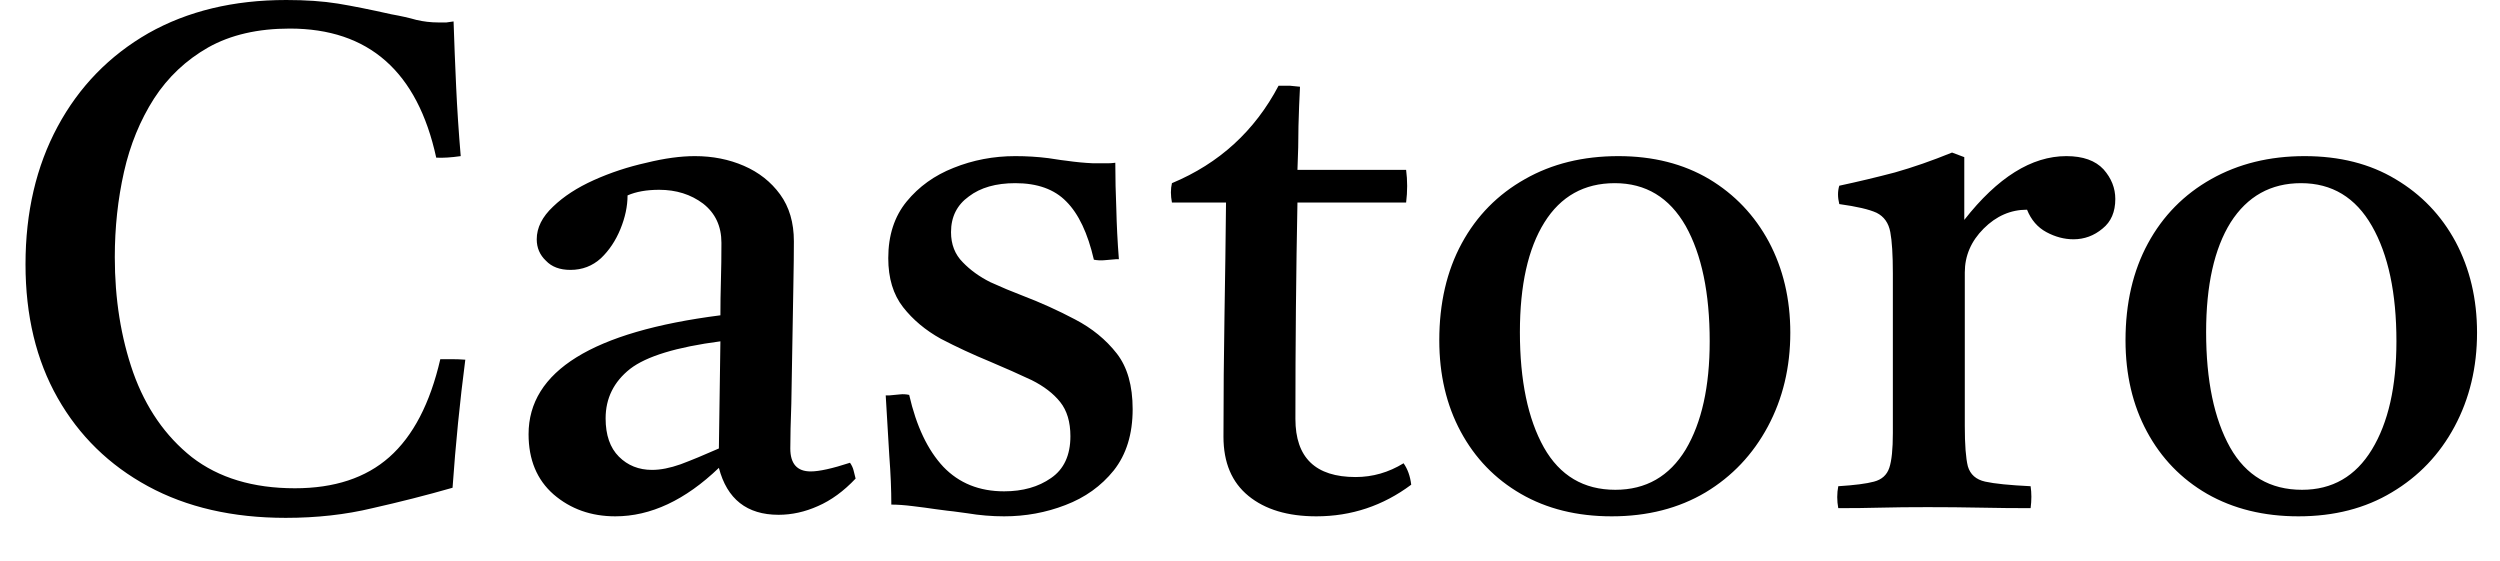 <svg width="49" height="11" viewBox="0 0 49 11" fill="none" xmlns="http://www.w3.org/2000/svg">
<path d="M9.12 7.05C9.013 7.87 8.93 8.707 8.87 9.56C8.357 9.707 7.833 9.84 7.3 9.96C6.773 10.087 6.207 10.15 5.6 10.15C4.56 10.15 3.66 9.943 2.9 9.53C2.14 9.117 1.55 8.54 1.13 7.8C0.71 7.06 0.5 6.187 0.5 5.18C0.5 4.16 0.71 3.26 1.13 2.48C1.55 1.7 2.143 1.09 2.91 0.65C3.677 0.217 4.577 0 5.61 0C5.99 0 6.327 0.023 6.62 0.07C6.907 0.117 7.257 0.187 7.67 0.28C7.857 0.313 8.02 0.35 8.16 0.39C8.3 0.423 8.443 0.44 8.59 0.44C8.637 0.44 8.69 0.44 8.75 0.44C8.803 0.433 8.85 0.427 8.89 0.42C8.903 0.827 8.92 1.25 8.94 1.69C8.96 2.13 8.99 2.587 9.03 3.06C8.843 3.087 8.683 3.097 8.55 3.09C8.183 1.403 7.227 0.56 5.68 0.56C5.053 0.56 4.52 0.683 4.08 0.93C3.647 1.177 3.293 1.51 3.02 1.93C2.747 2.357 2.55 2.837 2.43 3.37C2.31 3.903 2.25 4.46 2.25 5.04C2.25 5.86 2.37 6.613 2.61 7.3C2.857 7.993 3.24 8.547 3.76 8.96C4.287 9.367 4.96 9.57 5.78 9.57C6.553 9.57 7.17 9.367 7.63 8.96C8.097 8.547 8.43 7.907 8.63 7.04C8.71 7.04 8.787 7.04 8.86 7.04C8.94 7.04 9.027 7.043 9.12 7.05ZM15.26 10.09C14.64 10.09 14.25 9.783 14.09 9.17C13.43 9.803 12.753 10.12 12.06 10.12C11.587 10.12 11.183 9.977 10.85 9.69C10.523 9.403 10.36 9.01 10.36 8.51C10.36 7.277 11.613 6.5 14.12 6.18C14.12 5.96 14.123 5.733 14.13 5.5C14.137 5.267 14.14 5.02 14.14 4.76C14.14 4.433 14.02 4.177 13.78 3.99C13.54 3.81 13.253 3.72 12.92 3.72C12.673 3.72 12.467 3.757 12.3 3.83C12.3 4.043 12.253 4.263 12.16 4.49C12.067 4.717 11.94 4.907 11.78 5.06C11.613 5.213 11.413 5.29 11.18 5.29C10.973 5.29 10.813 5.23 10.7 5.11C10.58 4.997 10.52 4.857 10.52 4.69C10.52 4.463 10.627 4.25 10.84 4.05C11.047 3.85 11.313 3.677 11.64 3.53C11.967 3.383 12.31 3.27 12.67 3.19C13.023 3.103 13.34 3.06 13.62 3.06C13.967 3.06 14.287 3.123 14.58 3.25C14.873 3.377 15.11 3.563 15.29 3.81C15.47 4.057 15.56 4.363 15.56 4.73C15.56 4.95 15.557 5.24 15.55 5.6C15.543 5.96 15.537 6.343 15.53 6.75C15.523 7.157 15.517 7.543 15.51 7.91C15.497 8.27 15.49 8.563 15.49 8.79C15.49 9.09 15.623 9.24 15.89 9.24C16.057 9.24 16.313 9.183 16.66 9.07C16.693 9.117 16.717 9.167 16.73 9.22C16.743 9.28 16.757 9.333 16.77 9.38C16.537 9.627 16.29 9.807 16.03 9.92C15.777 10.033 15.52 10.09 15.26 10.09ZM14.09 8.79L14.12 6.69C13.26 6.803 12.67 6.983 12.35 7.23C12.03 7.483 11.87 7.807 11.87 8.2C11.87 8.527 11.957 8.777 12.13 8.95C12.303 9.123 12.52 9.21 12.78 9.21C12.947 9.21 13.133 9.173 13.34 9.1C13.553 9.02 13.803 8.917 14.09 8.79ZM17.82 7.74C17.96 8.353 18.183 8.823 18.49 9.15C18.797 9.47 19.193 9.63 19.68 9.63C20.047 9.63 20.353 9.543 20.6 9.37C20.853 9.197 20.98 8.923 20.98 8.55C20.98 8.27 20.913 8.047 20.78 7.88C20.647 7.713 20.46 7.57 20.22 7.45C19.98 7.337 19.71 7.217 19.41 7.09C19.07 6.95 18.747 6.8 18.44 6.64C18.14 6.473 17.893 6.267 17.7 6.02C17.507 5.773 17.41 5.453 17.41 5.06C17.41 4.613 17.53 4.243 17.77 3.95C18.01 3.657 18.317 3.437 18.69 3.29C19.07 3.137 19.473 3.06 19.9 3.06C20.12 3.06 20.337 3.073 20.55 3.1C20.763 3.133 20.88 3.15 20.9 3.15C21.087 3.177 21.26 3.193 21.42 3.2C21.573 3.2 21.657 3.2 21.67 3.2C21.677 3.2 21.697 3.2 21.73 3.2C21.763 3.2 21.807 3.197 21.86 3.19C21.86 3.49 21.867 3.793 21.88 4.1C21.887 4.407 21.903 4.733 21.93 5.08C21.923 5.08 21.907 5.08 21.88 5.08C21.793 5.087 21.717 5.093 21.65 5.1C21.577 5.107 21.507 5.103 21.44 5.09C21.32 4.57 21.14 4.19 20.9 3.95C20.667 3.71 20.333 3.59 19.9 3.59C19.52 3.59 19.217 3.677 18.99 3.85C18.757 4.017 18.64 4.25 18.64 4.55C18.64 4.79 18.717 4.987 18.87 5.14C19.017 5.293 19.197 5.423 19.41 5.53C19.63 5.63 19.837 5.717 20.03 5.79C20.397 5.93 20.743 6.087 21.07 6.26C21.403 6.433 21.677 6.657 21.89 6.93C22.097 7.197 22.2 7.56 22.2 8.02C22.2 8.507 22.077 8.907 21.83 9.22C21.583 9.527 21.267 9.753 20.88 9.9C20.5 10.047 20.1 10.12 19.68 10.12C19.44 10.12 19.2 10.1 18.96 10.06C18.72 10.027 18.59 10.01 18.57 10.01C18.557 10.01 18.48 10 18.34 9.98C18.207 9.96 18.057 9.94 17.89 9.92C17.73 9.9 17.59 9.89 17.47 9.89C17.47 9.603 17.457 9.283 17.43 8.93C17.41 8.577 17.387 8.183 17.36 7.75C17.373 7.75 17.397 7.75 17.43 7.75C17.51 7.743 17.58 7.737 17.64 7.73C17.7 7.723 17.76 7.727 17.82 7.74ZM25.8 10.12C25.24 10.12 24.797 9.987 24.47 9.72C24.143 9.453 23.98 9.067 23.98 8.56C23.98 7.74 23.987 6.947 24 6.18C24.013 5.42 24.023 4.683 24.03 3.97H22.97C22.943 3.83 22.943 3.703 22.97 3.59C23.897 3.203 24.593 2.567 25.06 1.68C25.133 1.68 25.207 1.68 25.28 1.68C25.353 1.687 25.42 1.693 25.48 1.7C25.467 1.947 25.457 2.203 25.45 2.47C25.45 2.743 25.443 3.03 25.43 3.33H27.56C27.587 3.537 27.587 3.75 27.56 3.97H25.43C25.417 4.623 25.407 5.313 25.4 6.04C25.393 6.76 25.39 7.483 25.39 8.21C25.39 8.97 25.783 9.35 26.57 9.35C26.903 9.35 27.217 9.26 27.51 9.08C27.59 9.193 27.64 9.333 27.66 9.5C27.107 9.913 26.487 10.12 25.8 10.12ZM31.59 10.12C30.91 10.12 30.317 9.973 29.81 9.68C29.303 9.387 28.91 8.98 28.63 8.46C28.35 7.94 28.21 7.343 28.21 6.67C28.21 5.943 28.357 5.31 28.65 4.77C28.943 4.23 29.357 3.81 29.89 3.51C30.417 3.21 31.027 3.06 31.72 3.06C32.4 3.06 32.993 3.21 33.5 3.51C34 3.81 34.39 4.22 34.67 4.74C34.95 5.267 35.09 5.86 35.09 6.52C35.09 7.2 34.943 7.813 34.65 8.36C34.357 8.907 33.95 9.337 33.43 9.65C32.903 9.963 32.29 10.12 31.59 10.12ZM29.79 6.51C29.79 7.457 29.947 8.21 30.26 8.77C30.573 9.323 31.04 9.6 31.66 9.6C32.26 9.6 32.72 9.337 33.04 8.81C33.353 8.283 33.51 7.577 33.51 6.69C33.51 5.743 33.353 4.99 33.04 4.43C32.72 3.87 32.257 3.59 31.65 3.59C31.05 3.59 30.59 3.847 30.27 4.36C29.95 4.873 29.79 5.59 29.79 6.51ZM36.03 9.96C36.003 9.813 36.003 9.67 36.03 9.53C36.35 9.51 36.583 9.48 36.73 9.44C36.883 9.4 36.983 9.31 37.03 9.17C37.077 9.03 37.1 8.803 37.1 8.49V5.36C37.1 4.993 37.083 4.723 37.05 4.55C37.017 4.37 36.927 4.243 36.78 4.17C36.633 4.103 36.39 4.047 36.05 4C36.017 3.867 36.017 3.747 36.05 3.64C36.423 3.56 36.787 3.473 37.14 3.38C37.493 3.28 37.867 3.15 38.26 2.99L38.5 3.08V4.31C39.153 3.477 39.82 3.06 40.5 3.06C40.827 3.06 41.07 3.147 41.23 3.32C41.383 3.493 41.46 3.687 41.46 3.9C41.46 4.153 41.377 4.347 41.21 4.48C41.043 4.62 40.853 4.69 40.64 4.69C40.46 4.69 40.283 4.643 40.11 4.55C39.937 4.457 39.81 4.31 39.73 4.11C39.41 4.11 39.127 4.233 38.88 4.48C38.633 4.727 38.51 5.013 38.51 5.34V8.35C38.51 8.717 38.53 8.98 38.57 9.14C38.617 9.3 38.73 9.4 38.91 9.44C39.09 9.48 39.387 9.51 39.8 9.53C39.82 9.663 39.82 9.807 39.8 9.96C39.48 9.96 39.153 9.957 38.82 9.95C38.48 9.943 38.133 9.94 37.78 9.94C37.433 9.94 37.127 9.943 36.86 9.95C36.6 9.957 36.323 9.96 36.03 9.96ZM45.05 10.12C44.37 10.12 43.773 9.973 43.26 9.68C42.753 9.387 42.36 8.98 42.08 8.46C41.8 7.94 41.66 7.343 41.66 6.67C41.66 5.943 41.807 5.31 42.1 4.77C42.393 4.23 42.807 3.81 43.34 3.51C43.873 3.21 44.483 3.06 45.17 3.06C45.857 3.06 46.45 3.21 46.95 3.51C47.457 3.81 47.85 4.22 48.13 4.74C48.41 5.267 48.55 5.86 48.55 6.52C48.55 7.2 48.403 7.813 48.11 8.36C47.817 8.907 47.407 9.337 46.88 9.65C46.36 9.963 45.75 10.12 45.05 10.12ZM43.24 6.51C43.24 7.457 43.397 8.21 43.71 8.77C44.023 9.323 44.493 9.6 45.12 9.6C45.713 9.6 46.17 9.337 46.49 8.81C46.81 8.283 46.97 7.577 46.97 6.69C46.97 5.743 46.81 4.99 46.49 4.43C46.17 3.87 45.707 3.59 45.1 3.59C44.507 3.59 44.047 3.847 43.72 4.36C43.4 4.873 43.24 5.59 43.24 6.51Z" fill="black"/>
</svg>
